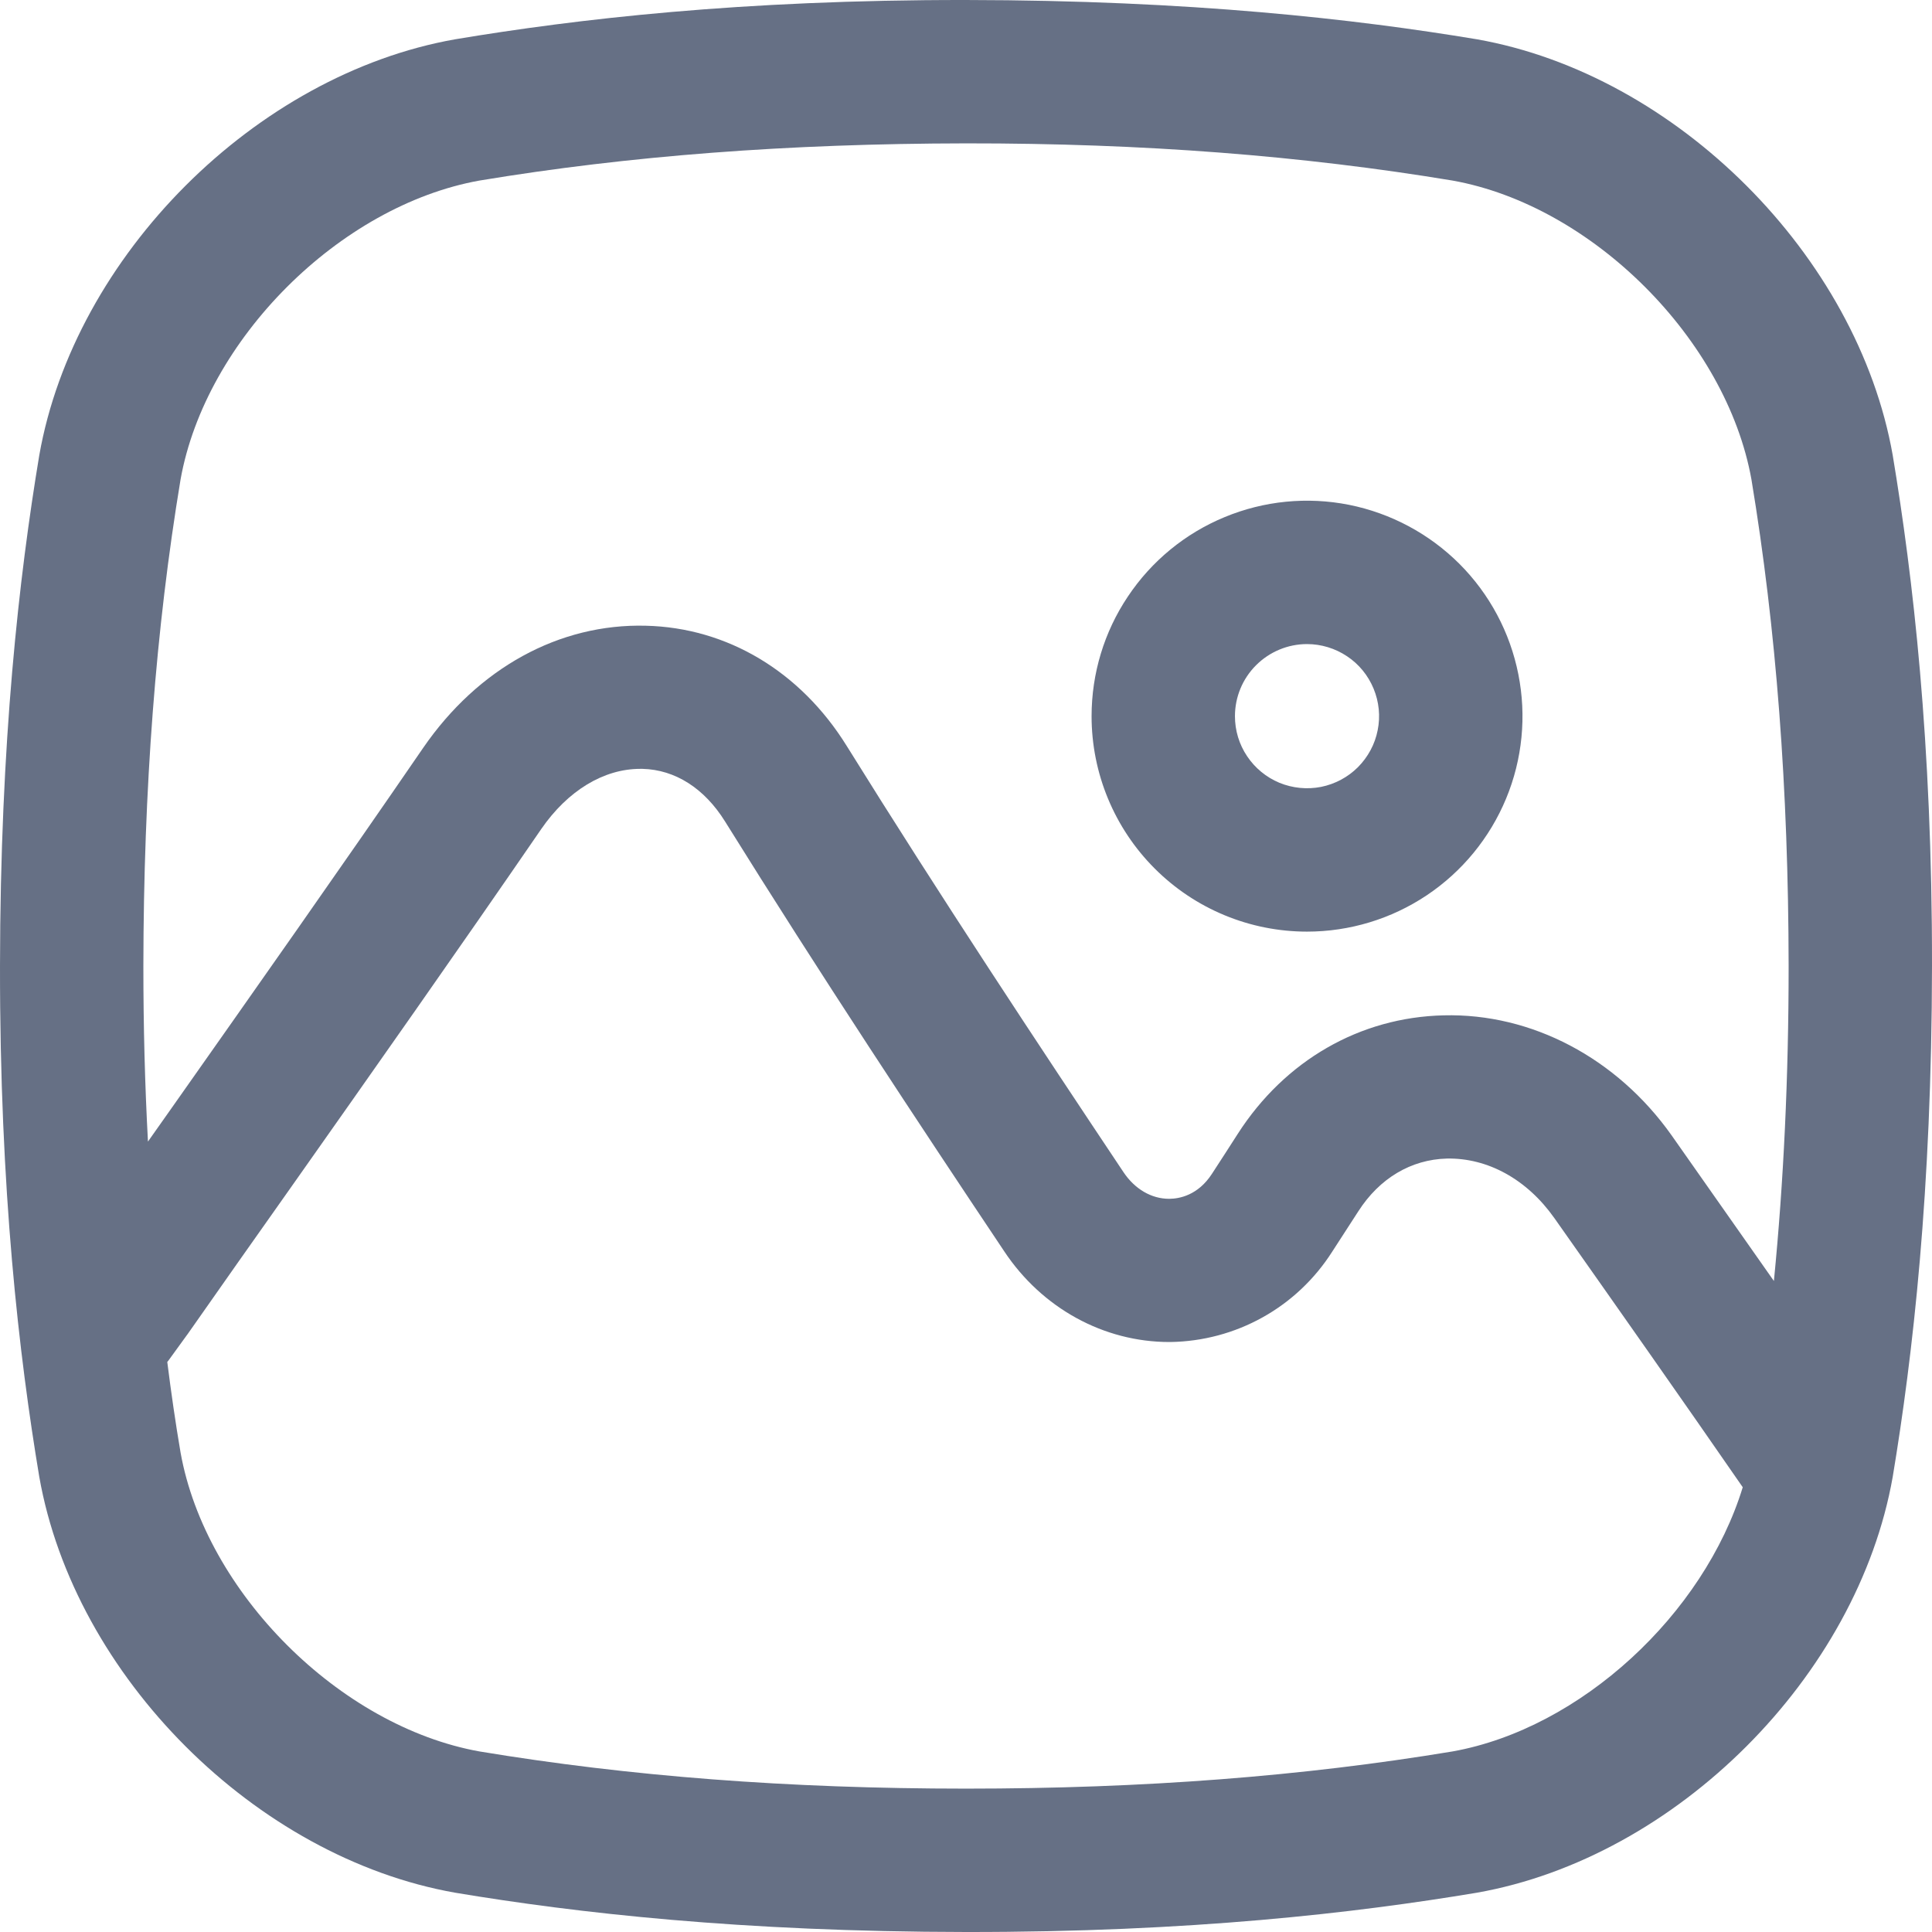 <svg width="24" height="24" viewBox="0 0 24 24" fill="none" xmlns="http://www.w3.org/2000/svg">
<g clip-path="url(#clip0_1283_9388)">
<path d="M16.236 11.573C16.765 11.573 17.283 11.416 17.723 11.122C18.163 10.828 18.506 10.41 18.709 9.921C18.912 9.432 18.965 8.894 18.861 8.374C18.758 7.855 18.503 7.378 18.129 7.004C17.754 6.63 17.277 6.375 16.758 6.271C16.239 6.168 15.701 6.221 15.212 6.424C14.723 6.626 14.305 6.969 14.011 7.41C13.716 7.85 13.56 8.367 13.56 8.897C13.56 9.606 13.842 10.287 14.344 10.789C14.845 11.291 15.526 11.573 16.236 11.573ZM16.236 8.001C16.413 8.001 16.586 8.054 16.733 8.152C16.881 8.25 16.995 8.39 17.063 8.554C17.131 8.718 17.149 8.898 17.114 9.071C17.08 9.245 16.994 9.404 16.869 9.53C16.744 9.655 16.584 9.74 16.411 9.775C16.237 9.809 16.057 9.791 15.893 9.724C15.73 9.656 15.59 9.541 15.492 9.394C15.393 9.247 15.341 9.074 15.341 8.897C15.341 8.659 15.435 8.432 15.603 8.264C15.771 8.096 15.999 8.001 16.236 8.001Z" fill="#667085"/>
<path d="M23.512 5.655C23.075 3.176 20.824 0.925 18.346 0.488C16.842 0.238 14.795 0.003 12 3.31997e-05C9.205 -0.003 7.158 0.237 5.655 0.488C3.176 0.925 0.925 3.176 0.488 5.655C0.238 7.158 0.003 9.205 3.31997e-05 12C-0.003 14.795 0.237 16.842 0.488 18.346C0.925 20.824 3.176 23.075 5.655 23.512C7.158 23.763 9.205 23.997 12 24C14.795 24.003 16.842 23.763 18.346 23.512C20.824 23.075 23.075 20.824 23.512 18.346C23.762 16.842 23.997 14.795 24 12C24.003 9.205 23.762 7.158 23.512 5.655ZM2.243 5.956C2.554 4.219 4.219 2.555 5.956 2.243C7.813 1.935 9.789 1.784 12 1.781C14.211 1.779 16.186 1.935 18.044 2.243C19.781 2.554 21.445 4.219 21.757 5.956C22.065 7.813 22.216 9.79 22.219 12C22.219 13.387 22.157 14.682 22.036 15.913C21.615 15.314 21.193 14.712 20.764 14.102C20.084 13.143 19.026 12.585 17.933 12.613C16.892 12.637 15.96 13.175 15.376 14.085C15.27 14.251 15.163 14.416 15.055 14.582C14.881 14.85 14.649 14.891 14.526 14.892H14.523C14.303 14.892 14.096 14.771 13.955 14.559C12.908 12.99 11.679 11.133 10.518 9.266C9.944 8.341 9.034 7.797 8.023 7.773C6.947 7.745 5.939 8.299 5.257 9.29C4.231 10.785 3.168 12.293 2.14 13.753L1.838 14.181C1.8 13.478 1.781 12.753 1.781 12C1.784 9.79 1.935 7.813 2.243 5.956ZM18.044 21.757C16.187 22.065 14.21 22.219 12 22.219C9.79 22.219 7.813 22.065 5.956 21.757C4.219 21.445 2.554 19.781 2.243 18.044C2.18 17.675 2.126 17.3 2.078 16.919C2.082 16.913 2.087 16.909 2.091 16.903L2.321 16.586L2.33 16.574C2.748 15.977 3.17 15.378 3.595 14.777C4.627 13.313 5.693 11.799 6.724 10.298C7.052 9.822 7.499 9.551 7.953 9.551H7.981C8.387 9.561 8.751 9.793 9.007 10.205C10.182 12.093 11.419 13.965 12.476 15.546C12.945 16.251 13.711 16.671 14.526 16.671H14.539C14.94 16.665 15.334 16.56 15.684 16.365C16.035 16.17 16.331 15.89 16.547 15.552C16.656 15.384 16.764 15.217 16.873 15.048C17.137 14.636 17.529 14.404 17.973 14.392C18.48 14.382 18.967 14.649 19.307 15.129C20.104 16.26 20.882 17.366 21.649 18.475C21.166 20.051 19.637 21.472 18.044 21.757Z" fill="#667085"/>
</g>
<defs>
<clipPath id="clip0_1283_9388">
<rect width="24" height="24" fill="white"/>
</clipPath>
</defs>
</svg>
